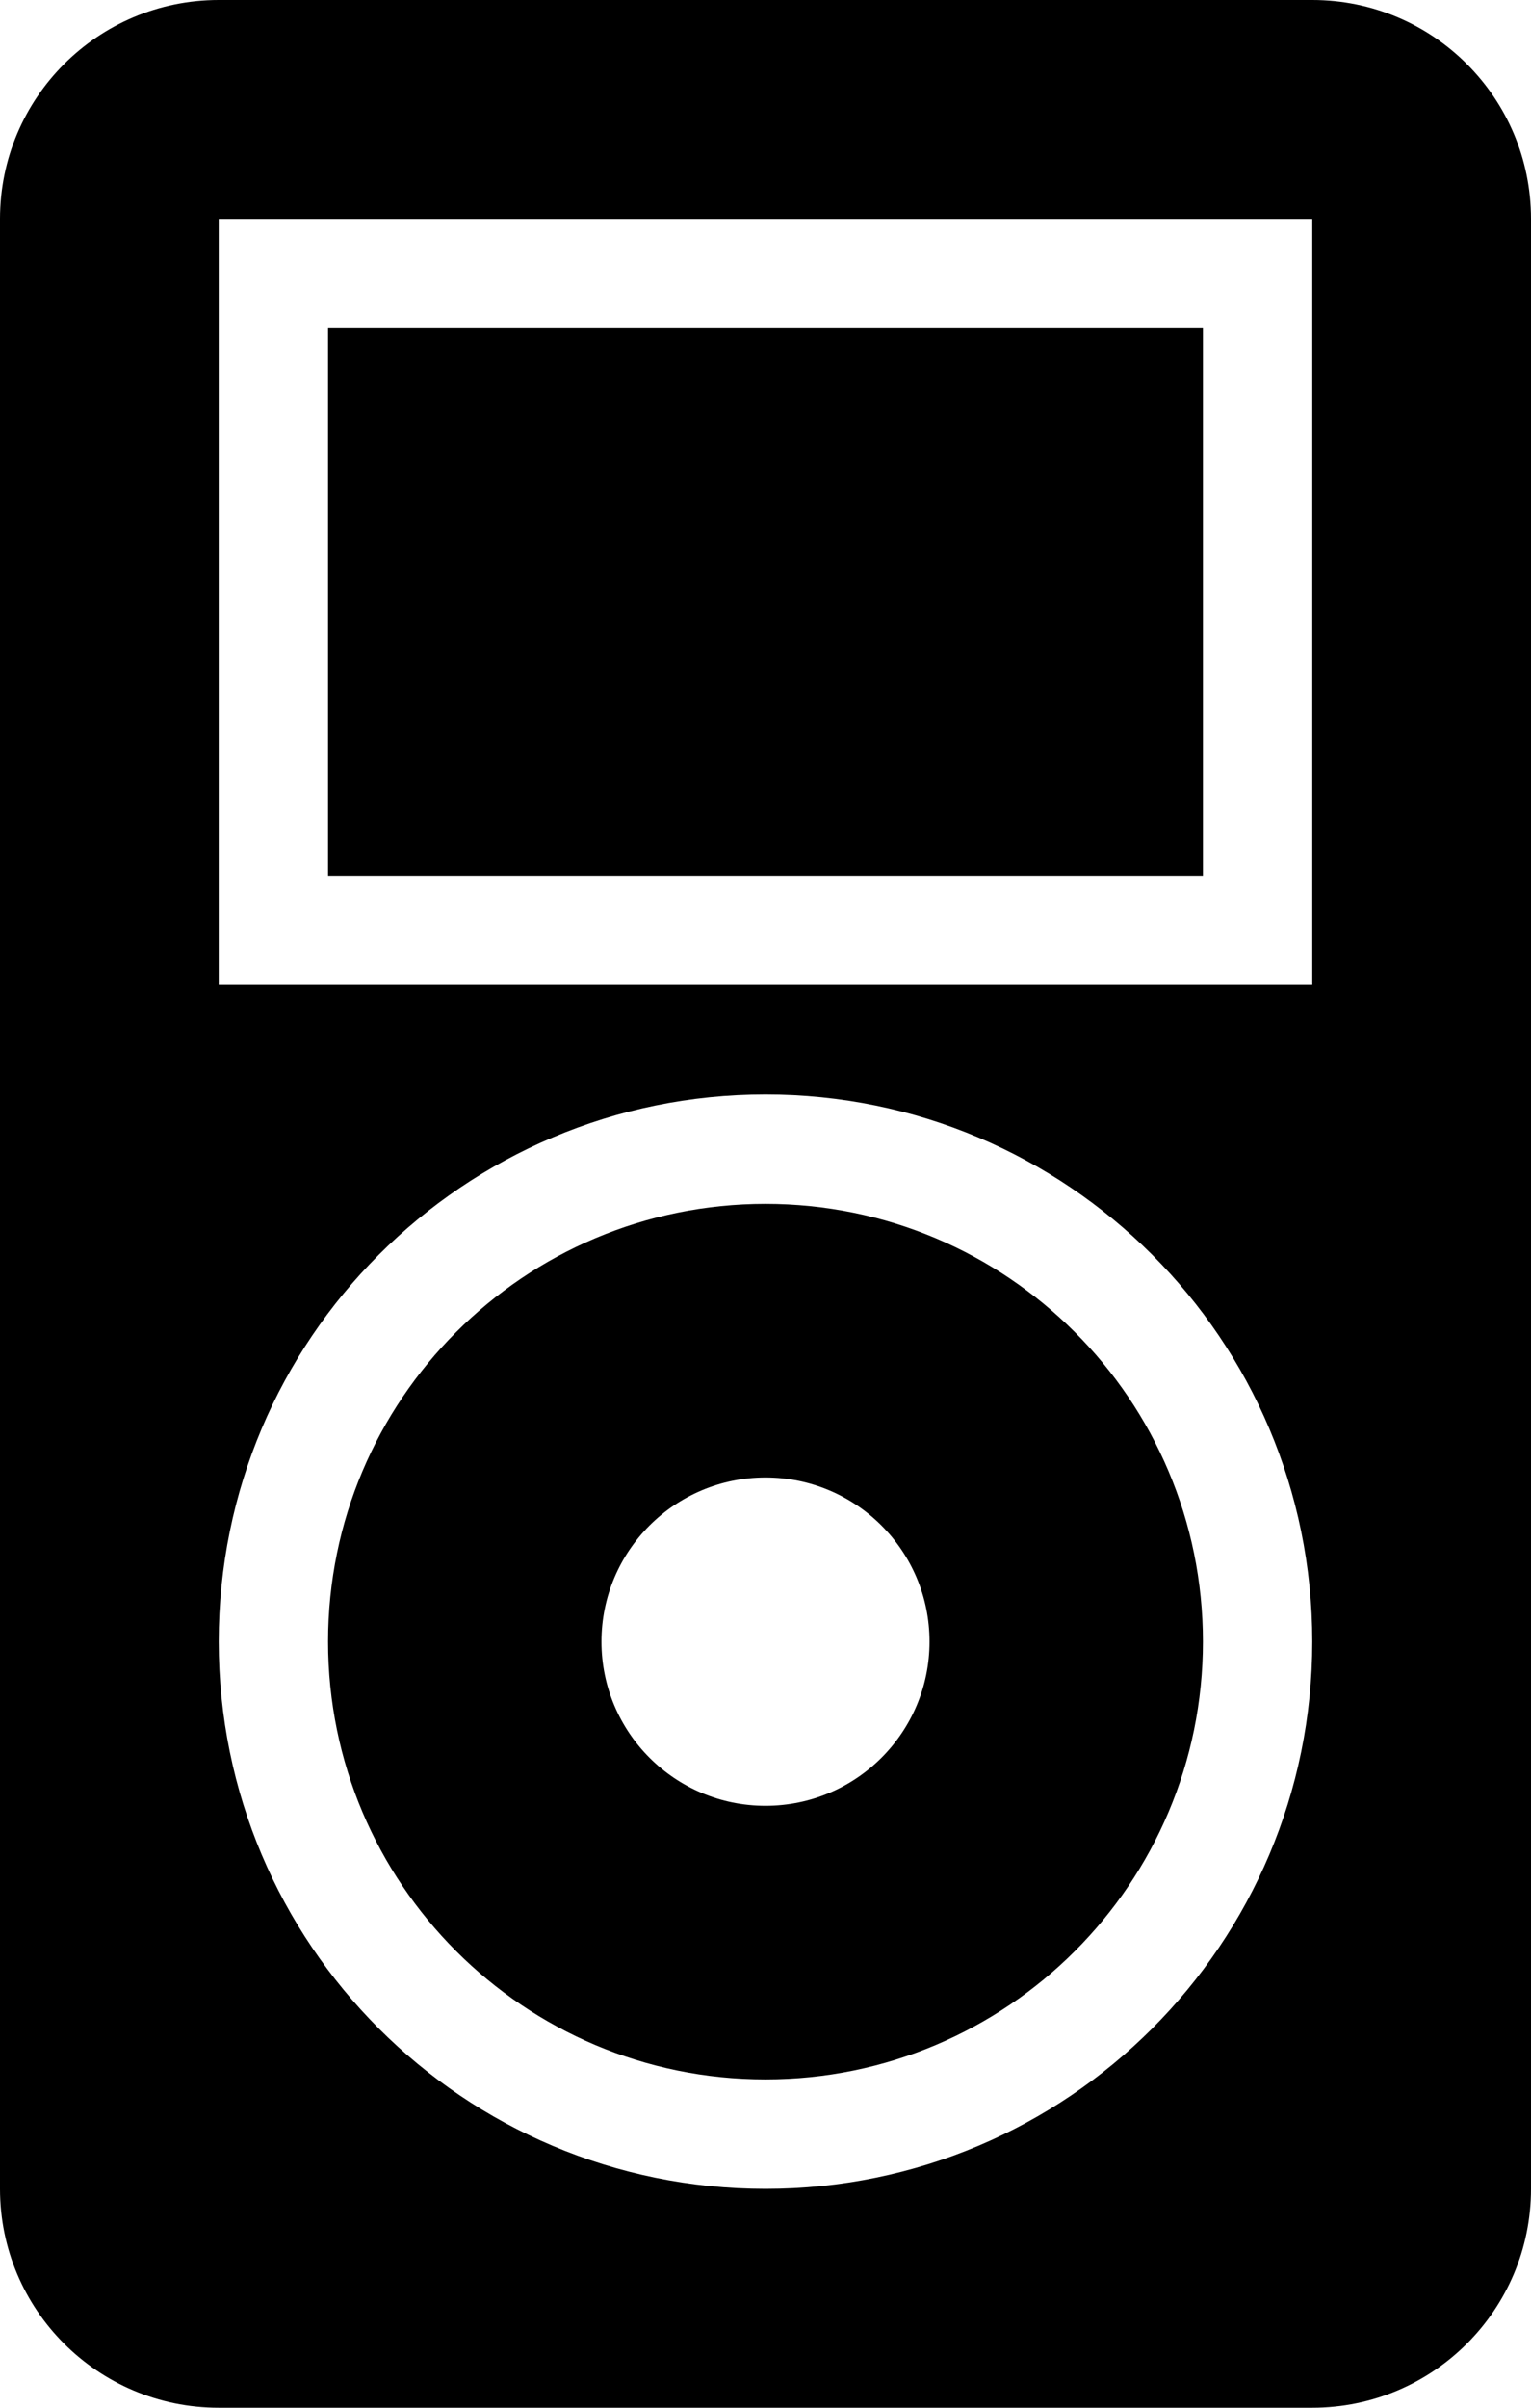<?xml version="1.0" encoding="iso-8859-1"?>
<!-- Generator: Adobe Illustrator 16.0.4, SVG Export Plug-In . SVG Version: 6.00 Build 0)  -->
<!DOCTYPE svg PUBLIC "-//W3C//DTD SVG 1.1//EN" "http://www.w3.org/Graphics/SVG/1.1/DTD/svg11.dtd">
<svg version="1.1" id="Layer_1" xmlns="http://www.w3.org/2000/svg" xmlns:xlink="http://www.w3.org/1999/xlink" x="0px" y="0px"
	 width="28px" height="44px" viewBox="0 0 28 44" style="enable-background:new 0 0 28 44;" xml:space="preserve">
<g id="_x39_18-ipod-classic-toolbar-selected_x40_2x.png">
	<g>
		<path d="M22,6H6v10h16V6z M14,22c-4.418,0-8,3.582-8,8s3.582,8,8,8s8-3.582,8-8S18.418,22,14,22z M14,33c-1.657,0-3-1.343-3-3
			s1.343-3,3-3s3,1.343,3,3S15.657,33,14,33z M24,0H4C1.791,0,0,1.791,0,4v36c0,2.209,1.791,4,4,4h20c2.209,0,4-1.791,4-4V4
			C28,1.791,26.209,0,24,0z M14,40C8.478,40,4,35.523,4,30c0-5.522,4.478-10,10-10s10,4.478,10,10C24,35.523,19.522,40,14,40z
			 M24,18H4V4h20V18z"/>
	</g>
</g>
<g>
</g>
<g>
</g>
<g>
</g>
<g>
</g>
<g>
</g>
<g>
</g>
<g>
</g>
<g>
</g>
<g>
</g>
<g>
</g>
<g>
</g>
<g>
</g>
<g>
</g>
<g>
</g>
<g>
</g>
</svg>
